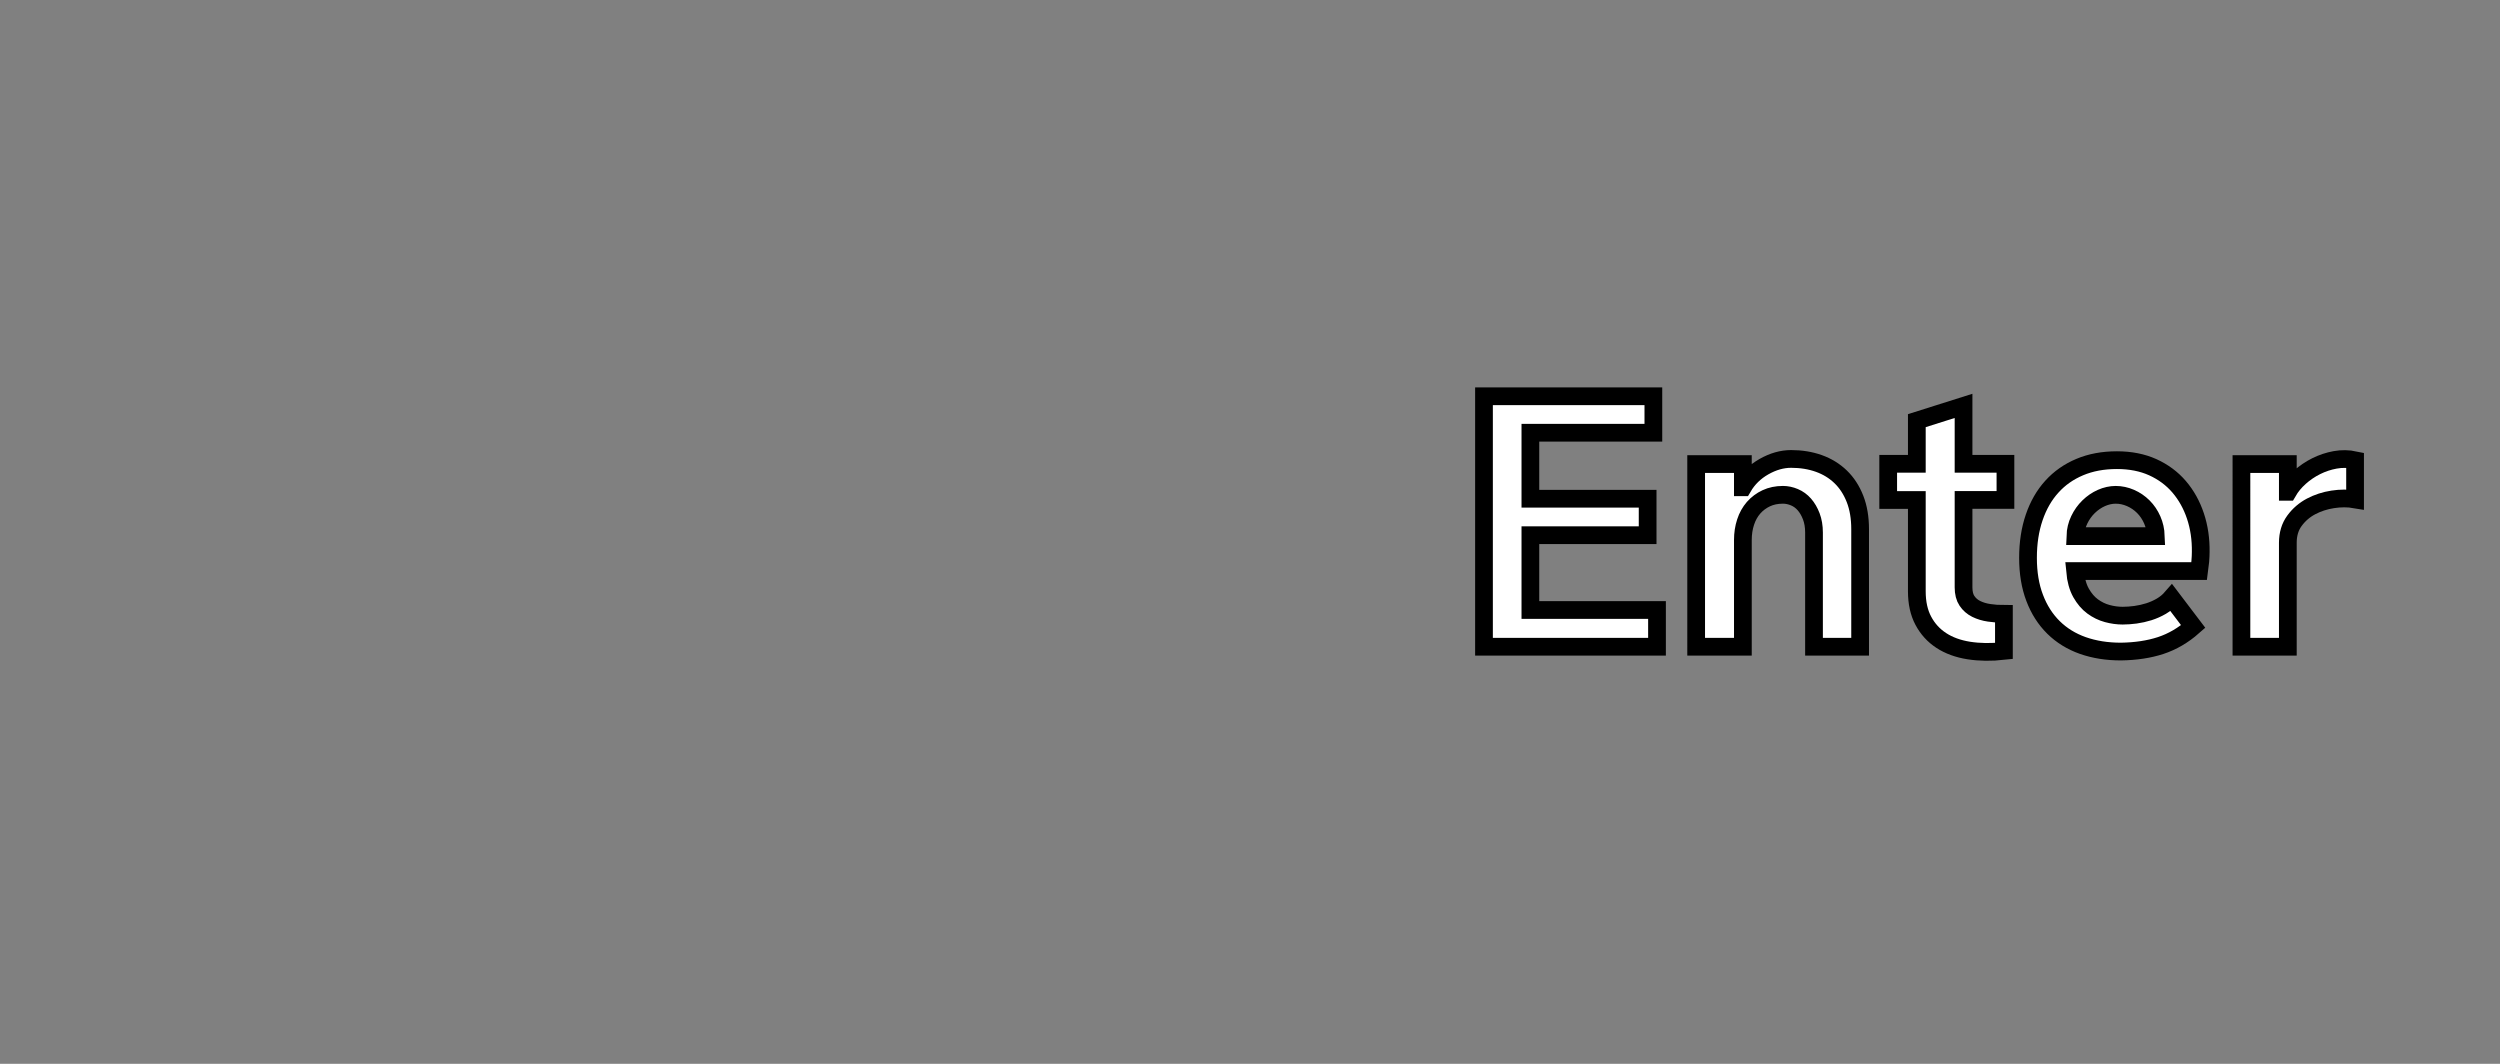 <?xml version="1.0" encoding="utf-8"?>
<!-- Generator: Adobe Illustrator 16.0.0, SVG Export Plug-In . SVG Version: 6.00 Build 0)  -->
<!DOCTYPE svg PUBLIC "-//W3C//DTD SVG 1.1//EN" "http://www.w3.org/Graphics/SVG/1.1/DTD/svg11.dtd">
<svg version="1.1" id="레이어_1" xmlns="http://www.w3.org/2000/svg" xmlns:xlink="http://www.w3.org/1999/xlink" x="0px"
	 y="0px" width="141px" height="60px" viewBox="0 0 141 60" enable-background="new 0 0 141 60" xml:space="preserve">
<rect x="0" y="0" width="141" height="60" fill="#808080" stroke="none"/>
<path fill="#FFFFFF" stroke="#000000" stroke-miterlimit="10" d="M93.455,36.475h-9.758V22.348h9.553v2.058h-6.936v3.723h6.613
	v2.057h-6.613v4.217h7.141V36.475z"/>
<path fill="#FFFFFF" stroke="#000000" stroke-miterlimit="10" d="M98.299,27.483c0.283-0.487,0.681-0.876,1.19-1.165
	c0.511-0.289,1.021-0.434,1.53-0.434c0.566,0,1.088,0.085,1.564,0.255c0.476,0.17,0.887,0.423,1.232,0.757s0.614,0.748,0.807,1.241
	c0.193,0.493,0.289,1.063,0.289,1.708v6.629h-2.601v-6.442c0-0.34-0.052-0.644-0.153-0.91c-0.102-0.266-0.232-0.489-0.391-0.671
	c-0.159-0.182-0.346-0.317-0.561-0.408c-0.216-0.091-0.432-0.136-0.646-0.136c-0.352,0-0.666,0.065-0.943,0.195
	s-0.516,0.309-0.715,0.535c-0.197,0.228-0.348,0.496-0.449,0.808c-0.103,0.312-0.154,0.649-0.154,1.012v6.017h-2.635V26.173h2.635
	V27.483z"/>
<path fill="#FFFFFF" stroke="#000000" stroke-miterlimit="10" d="M108.109,23.725l2.635-0.833v3.265h2.363v2.04h-2.363v4.93
	c0,0.316,0.064,0.572,0.195,0.764c0.13,0.193,0.303,0.344,0.518,0.451c0.216,0.107,0.46,0.182,0.732,0.221
	c0.271,0.041,0.549,0.061,0.832,0.061v2.09c-0.714,0.08-1.374,0.07-1.98-0.025c-0.605-0.096-1.125-0.285-1.555-0.568
	c-0.432-0.283-0.769-0.654-1.012-1.113c-0.244-0.459-0.365-1.012-0.365-1.658v-5.151h-1.615v-2.04h1.615V23.725z"/>
<path fill="#FFFFFF" stroke="#000000" stroke-miterlimit="10" d="M123.697,35.336c-0.566,0.5-1.179,0.855-1.836,1.072
	c-0.658,0.215-1.406,0.328-2.244,0.34c-0.781,0-1.496-0.113-2.143-0.34c-0.646-0.229-1.197-0.568-1.656-1.021
	s-0.814-1.008-1.063-1.666c-0.25-0.656-0.375-1.41-0.375-2.26c0-0.839,0.116-1.598,0.349-2.279c0.232-0.68,0.563-1.258,0.995-1.733
	c0.43-0.477,0.954-0.845,1.572-1.105c0.617-0.261,1.317-0.391,2.1-0.391c0.759,0,1.434,0.133,2.023,0.399
	c0.588,0.267,1.084,0.635,1.486,1.104c0.402,0.471,0.709,1.021,0.918,1.649c0.21,0.629,0.309,1.307,0.298,2.031
	c0,0.148-0.009,0.324-0.025,0.527c-0.017,0.205-0.037,0.387-0.06,0.545h-7.004c0.045,0.498,0.158,0.908,0.34,1.232
	c0.182,0.322,0.4,0.578,0.654,0.764c0.256,0.188,0.529,0.32,0.824,0.4s0.584,0.119,0.867,0.119c0.227,0,0.468-0.018,0.723-0.051
	c0.256-0.035,0.508-0.092,0.757-0.17c0.249-0.08,0.484-0.184,0.706-0.314c0.221-0.131,0.41-0.287,0.568-0.469L123.697,35.336z
	 M121.59,30.237c-0.012-0.329-0.08-0.635-0.205-0.918s-0.291-0.53-0.501-0.74c-0.21-0.209-0.45-0.374-0.723-0.493
	c-0.272-0.118-0.55-0.178-0.833-0.178c-0.271,0-0.541,0.06-0.808,0.178c-0.267,0.119-0.507,0.284-0.722,0.493
	c-0.216,0.21-0.392,0.457-0.527,0.74c-0.137,0.283-0.21,0.589-0.221,0.918H121.59z"/>
<path fill="#FFFFFF" stroke="#000000" stroke-miterlimit="10" d="M129.035,27.738c0.17-0.295,0.395-0.567,0.672-0.816
	s0.586-0.459,0.926-0.629s0.697-0.289,1.072-0.357c0.373-0.067,0.747-0.062,1.121,0.018v2.21c-0.396-0.068-0.816-0.068-1.258,0
	c-0.441,0.067-0.85,0.201-1.225,0.399c-0.373,0.198-0.686,0.468-0.935,0.808s-0.374,0.754-0.374,1.241v5.864h-2.617V26.173h2.617
	V27.738z"/>
<g>
</g>
<g>
</g>
<g>
</g>
<g>
</g>
<g>
</g>
<g>
</g>
<g>
</g>
<g>
</g>
<g>
</g>
<g>
</g>
<g>
</g>
<g>
</g>
<g>
</g>
<g>
</g>
<g>
</g>
</svg>
